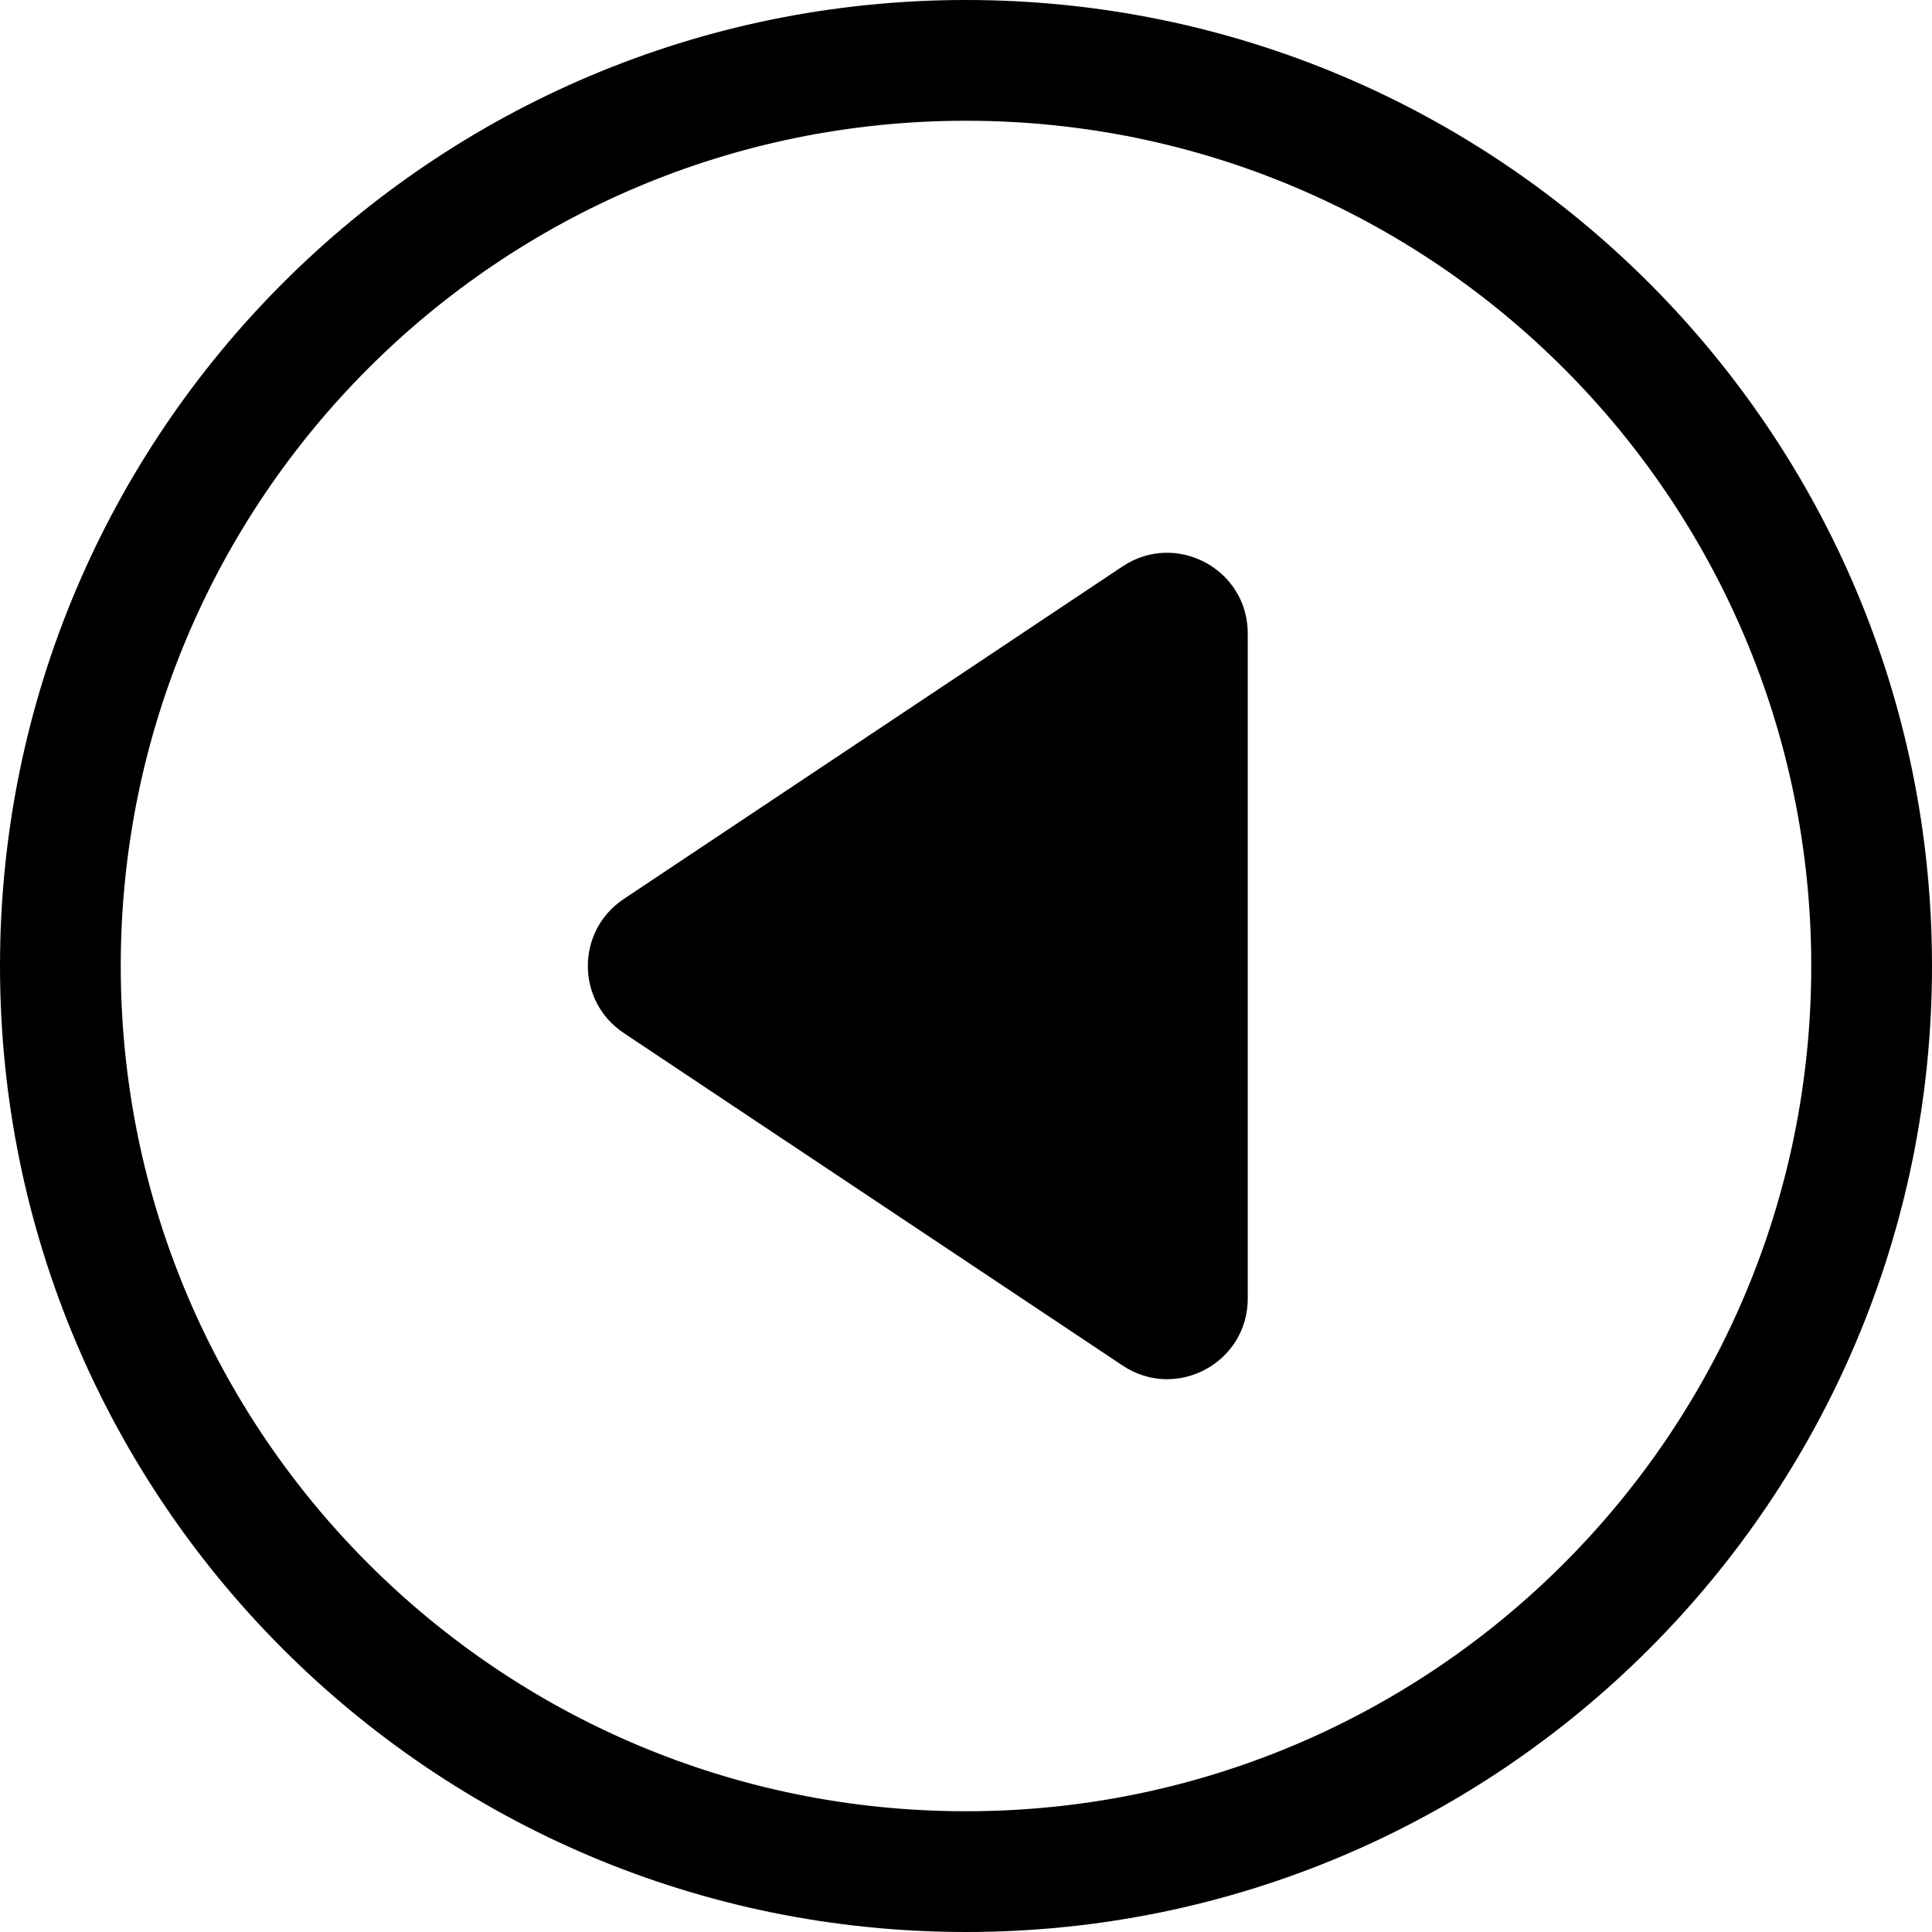 <svg width="24" height="24" viewBox="0 0 24 24" fill="none" xmlns="http://www.w3.org/2000/svg">
<path d="M1.5 12C1.5 6.201 6.201 1.5 12 1.5C17.799 1.5 22.5 6.201 22.5 12C22.5 17.799 17.799 22.5 12 22.5C6.201 22.5 1.5 17.799 1.5 12ZM12 24C18.627 24 24 18.627 24 12C24 5.373 18.627 0 12 0C5.373 0 0 5.373 0 12C0 18.627 5.373 24 12 24ZM15.5 16.131V7.869C15.5 7.07 14.61 6.593 13.945 7.036L7.748 11.168C7.154 11.564 7.154 12.436 7.748 12.832L13.945 16.963C14.61 17.407 15.5 16.93 15.5 16.131Z" fill="black"/>
</svg>
